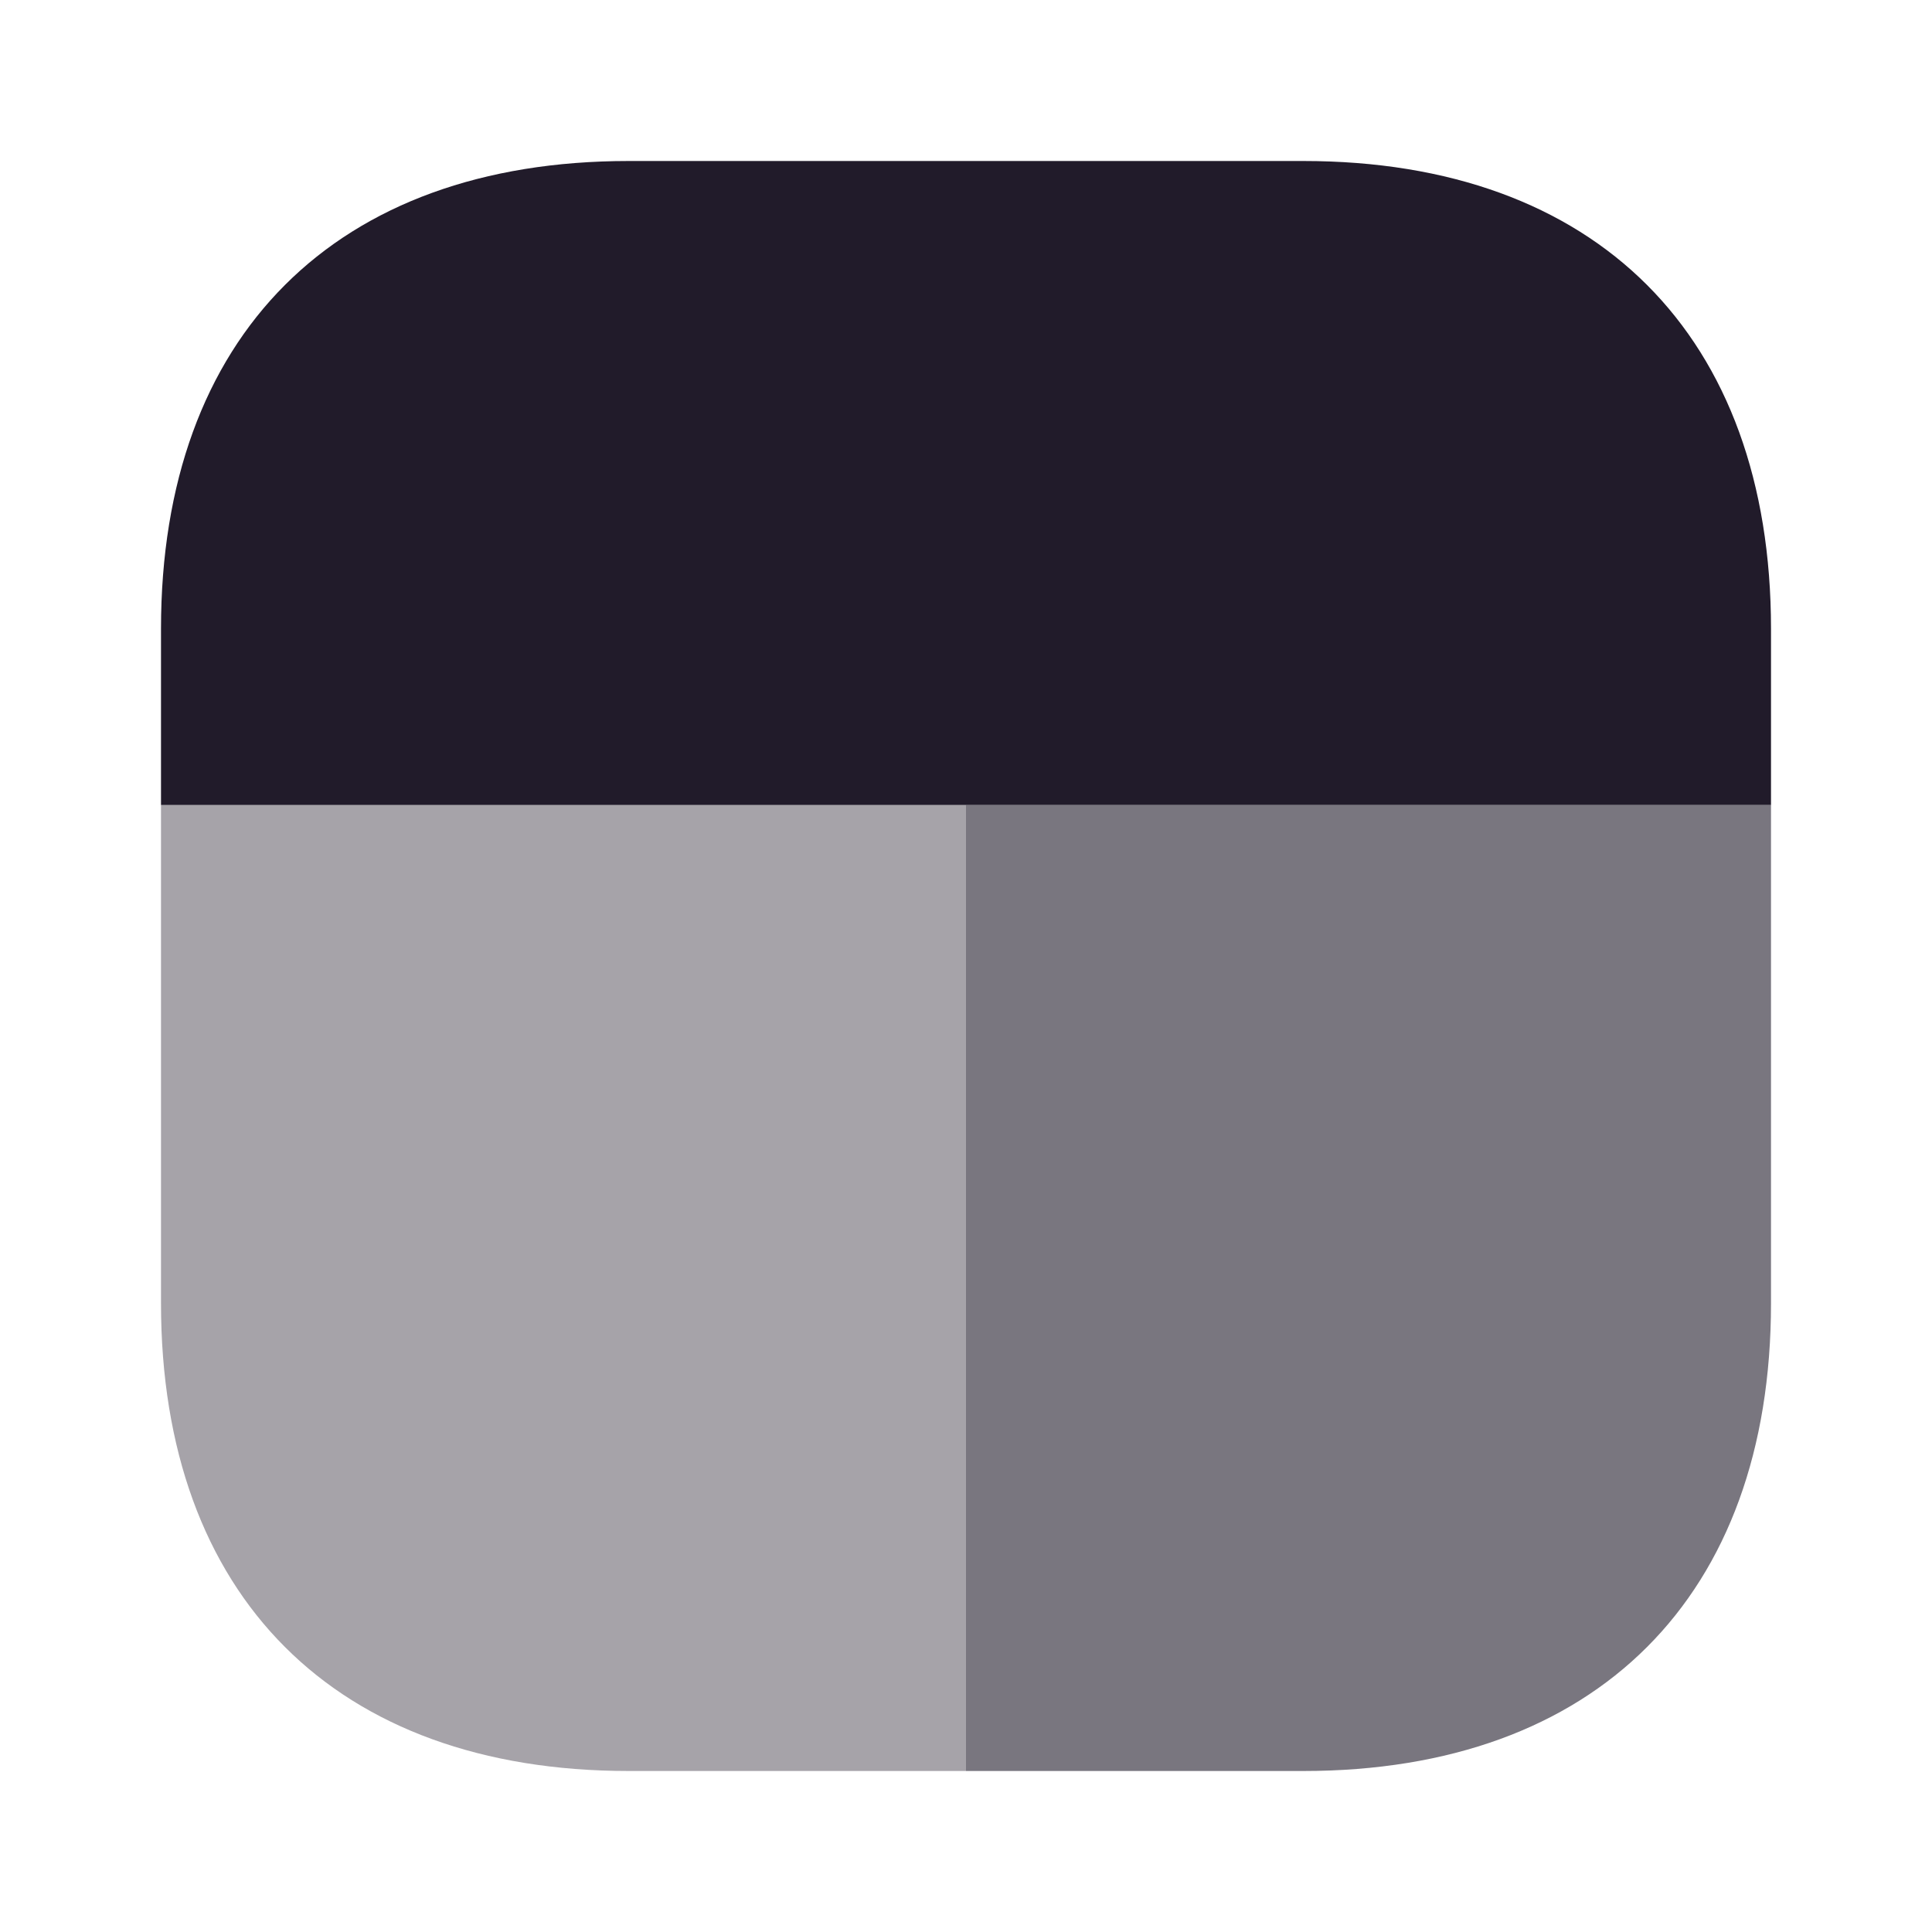 <svg width="24" height="24" viewBox="0 0 24 24" fill="none" xmlns="http://www.w3.org/2000/svg">
<path opacity="0.4" d="M12 10V22H7.81C4.17 22 2 19.83 2 16.19V10H12Z" fill="#211B2A"/>
<path d="M22 7.81V10H2V7.81C2 4.17 4.17 2 7.81 2H16.19C19.83 2 22 4.17 22 7.81Z" fill="#211B2A"/>
<path opacity="0.6" d="M22 10V16.19C22 19.83 19.83 22 16.19 22H12V10H22Z" fill="#211B2A"/>
</svg>
